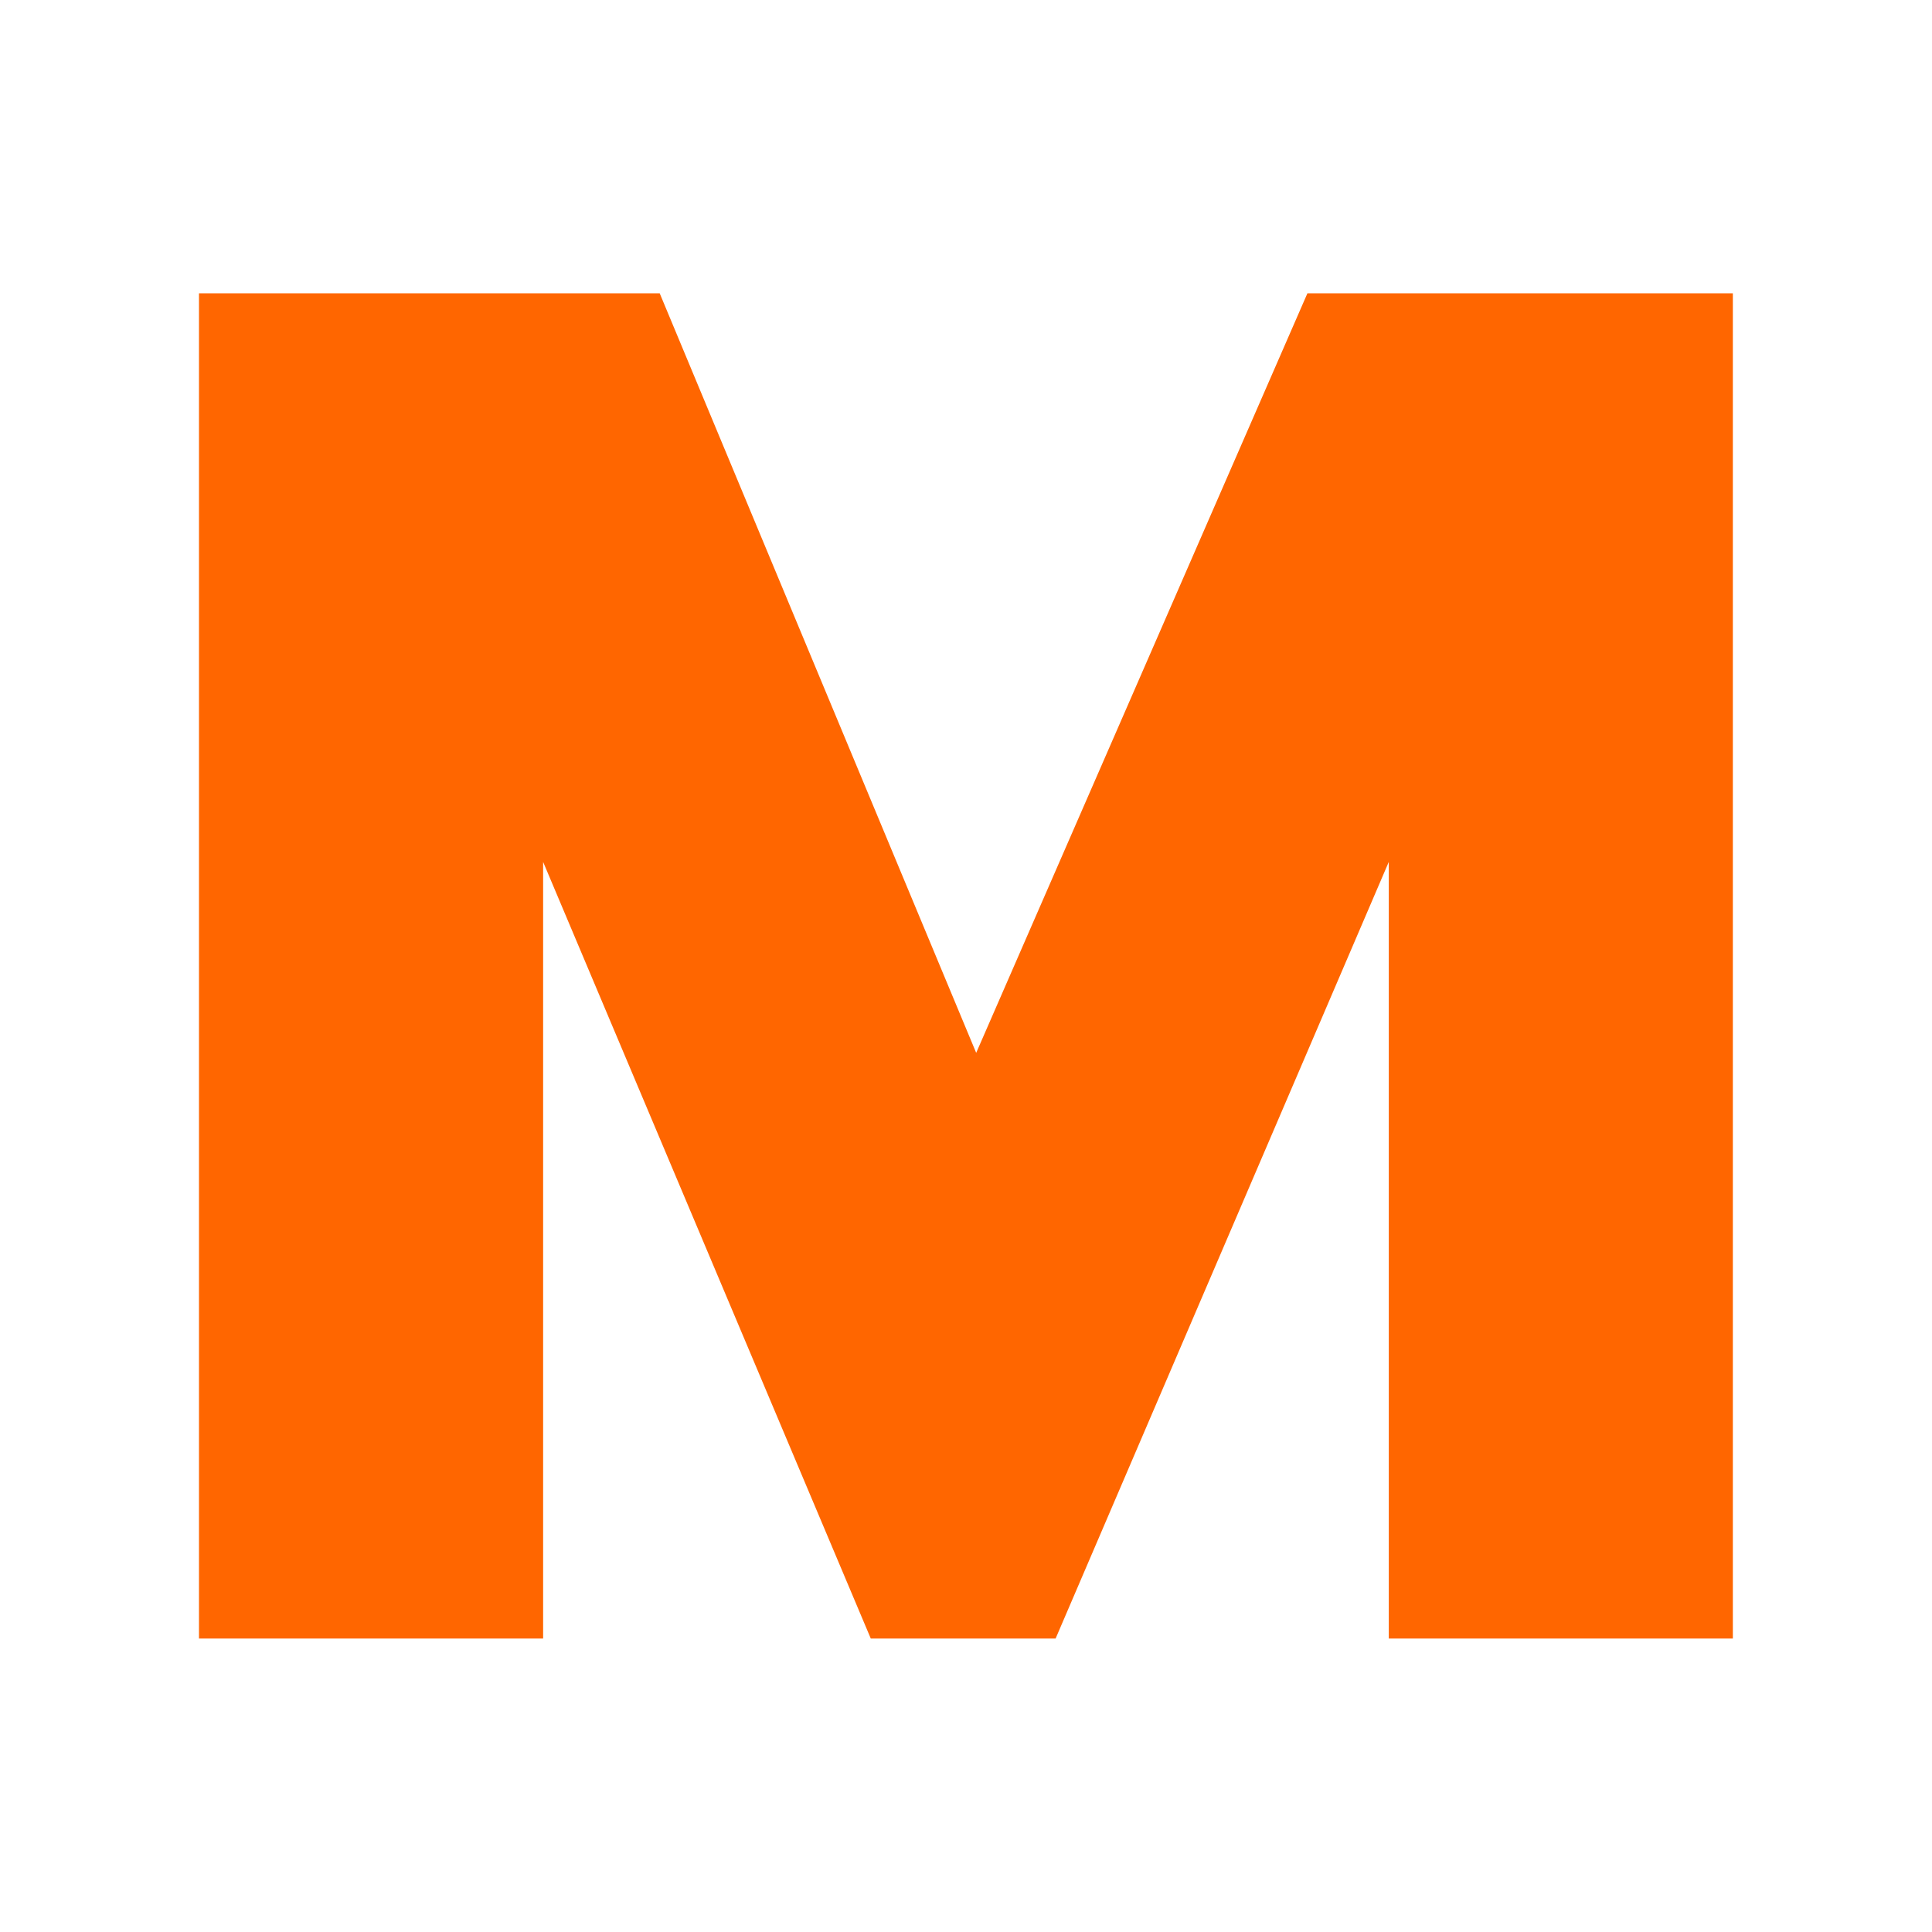 <?xml version="1.0" encoding="UTF-8" standalone="no"?><!DOCTYPE svg PUBLIC "-//W3C//DTD SVG 1.1//EN" "http://www.w3.org/Graphics/SVG/1.1/DTD/svg11.dtd"><svg width="100%" height="100%" viewBox="0 0 5906 5906" version="1.1" xmlns="http://www.w3.org/2000/svg" xmlns:xlink="http://www.w3.org/1999/xlink" xml:space="preserve" xmlns:serif="http://www.serif.com/" style="fill-rule:evenodd;clip-rule:evenodd;stroke-linejoin:round;stroke-miterlimit:2;"><rect id="_-Migli" serif:id="+Migli" x="0" y="0" width="5905.51" height="5905.51" style="fill:none;"/><g id="_-Migli1" serif:id="+Migli"><g id="_-Head" serif:id="+Head"><path id="face-background" serif:id="face background" d="M4245.39,5008.91l0,-2374.07l-1018.46,2374.07l-565.04,-0l-1001.59,-2374.07l-0,2374.07l-1052.03,-0l-0,-4112.31l1408.4,0l967.483,2321.91l1012.56,-2321.91l1300.53,0l0,4112.31l-1051.86,-0Z" style="fill:#f60;"/></g></g></svg>